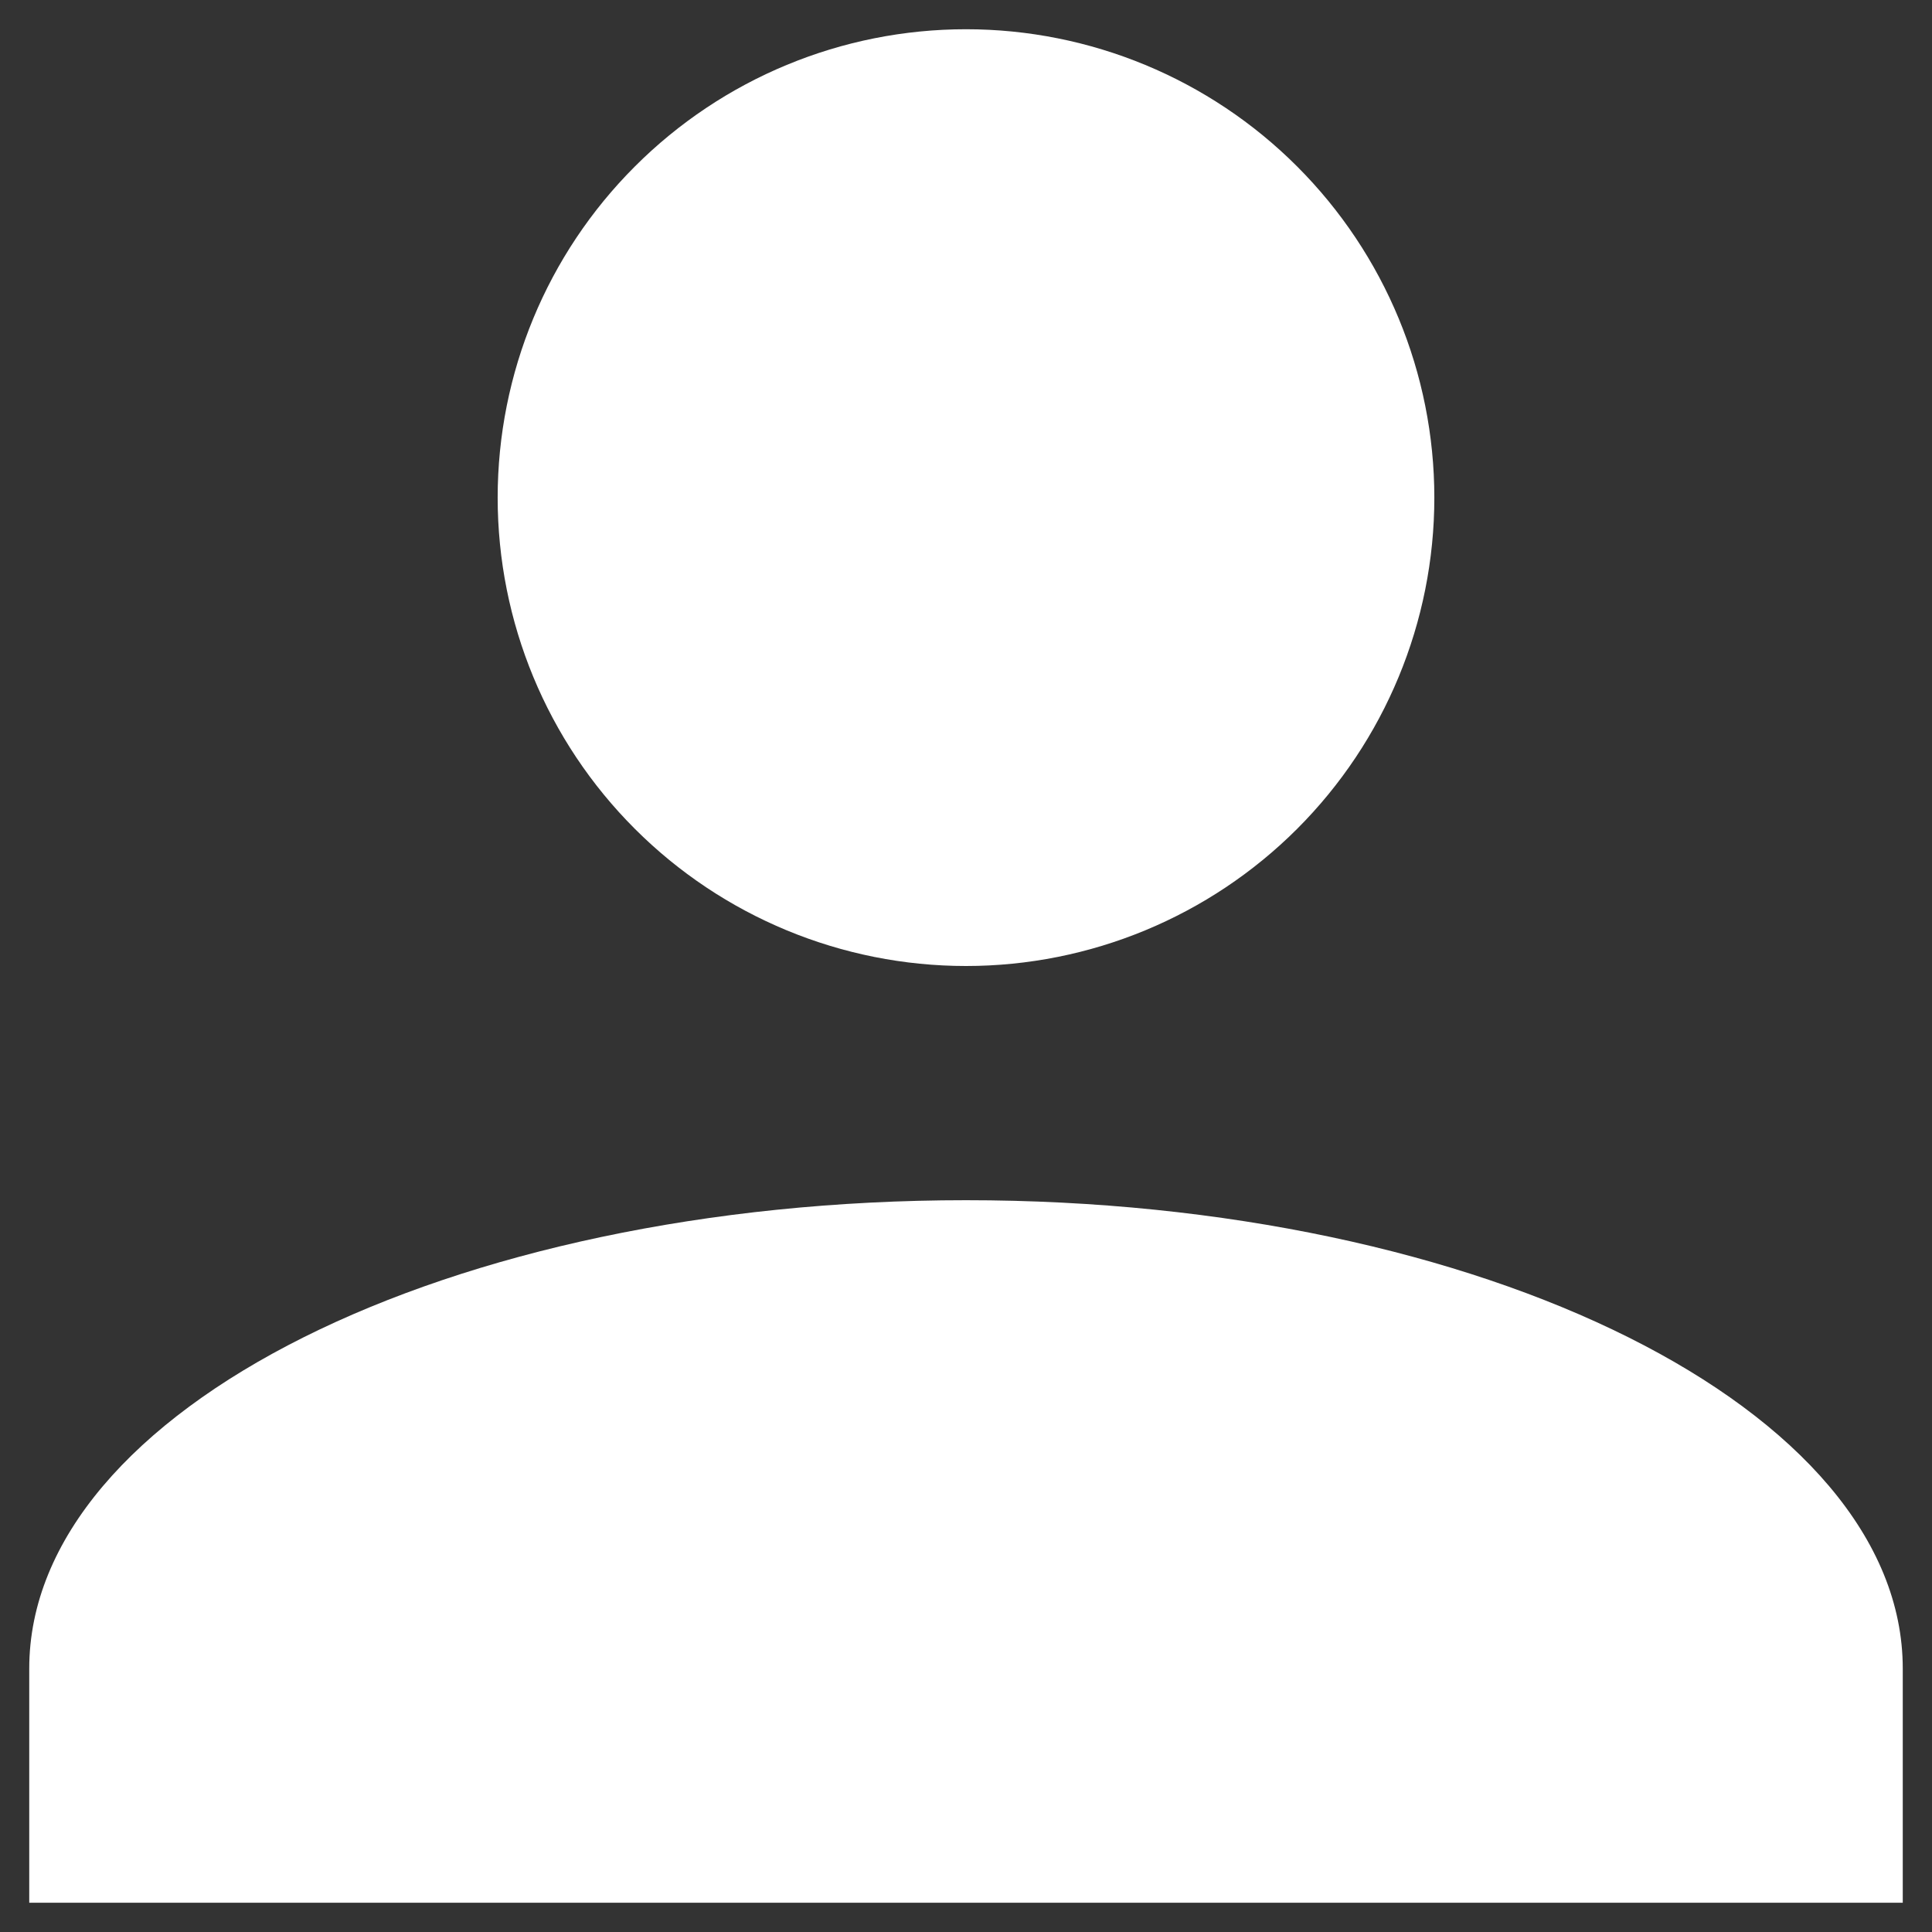 <svg width="22" height="22" viewBox="0 0 22 22" fill="none" xmlns="http://www.w3.org/2000/svg">
<rect x="0" y="0" width="22" height="22" fill="#333333" stroke="none"/>
<path d="M11 0.333C12.414 0.333 13.771 0.895 14.771 1.896C15.771 2.896 16.333 4.252 16.333 5.667C16.333 7.081 15.771 8.438 14.771 9.438C13.771 10.438 12.414 11 11 11C9.585 11 8.229 10.438 7.229 9.438C6.228 8.438 5.667 7.081 5.667 5.667C5.667 4.252 6.228 2.896 7.229 1.896C8.229 0.895 9.585 0.333 11 0.333ZM11 13.667C16.893 13.667 21.667 16.053 21.667 19V21.667H0.333V19C0.333 16.053 5.107 13.667 11 13.667Z" fill="white"/>
</svg>
